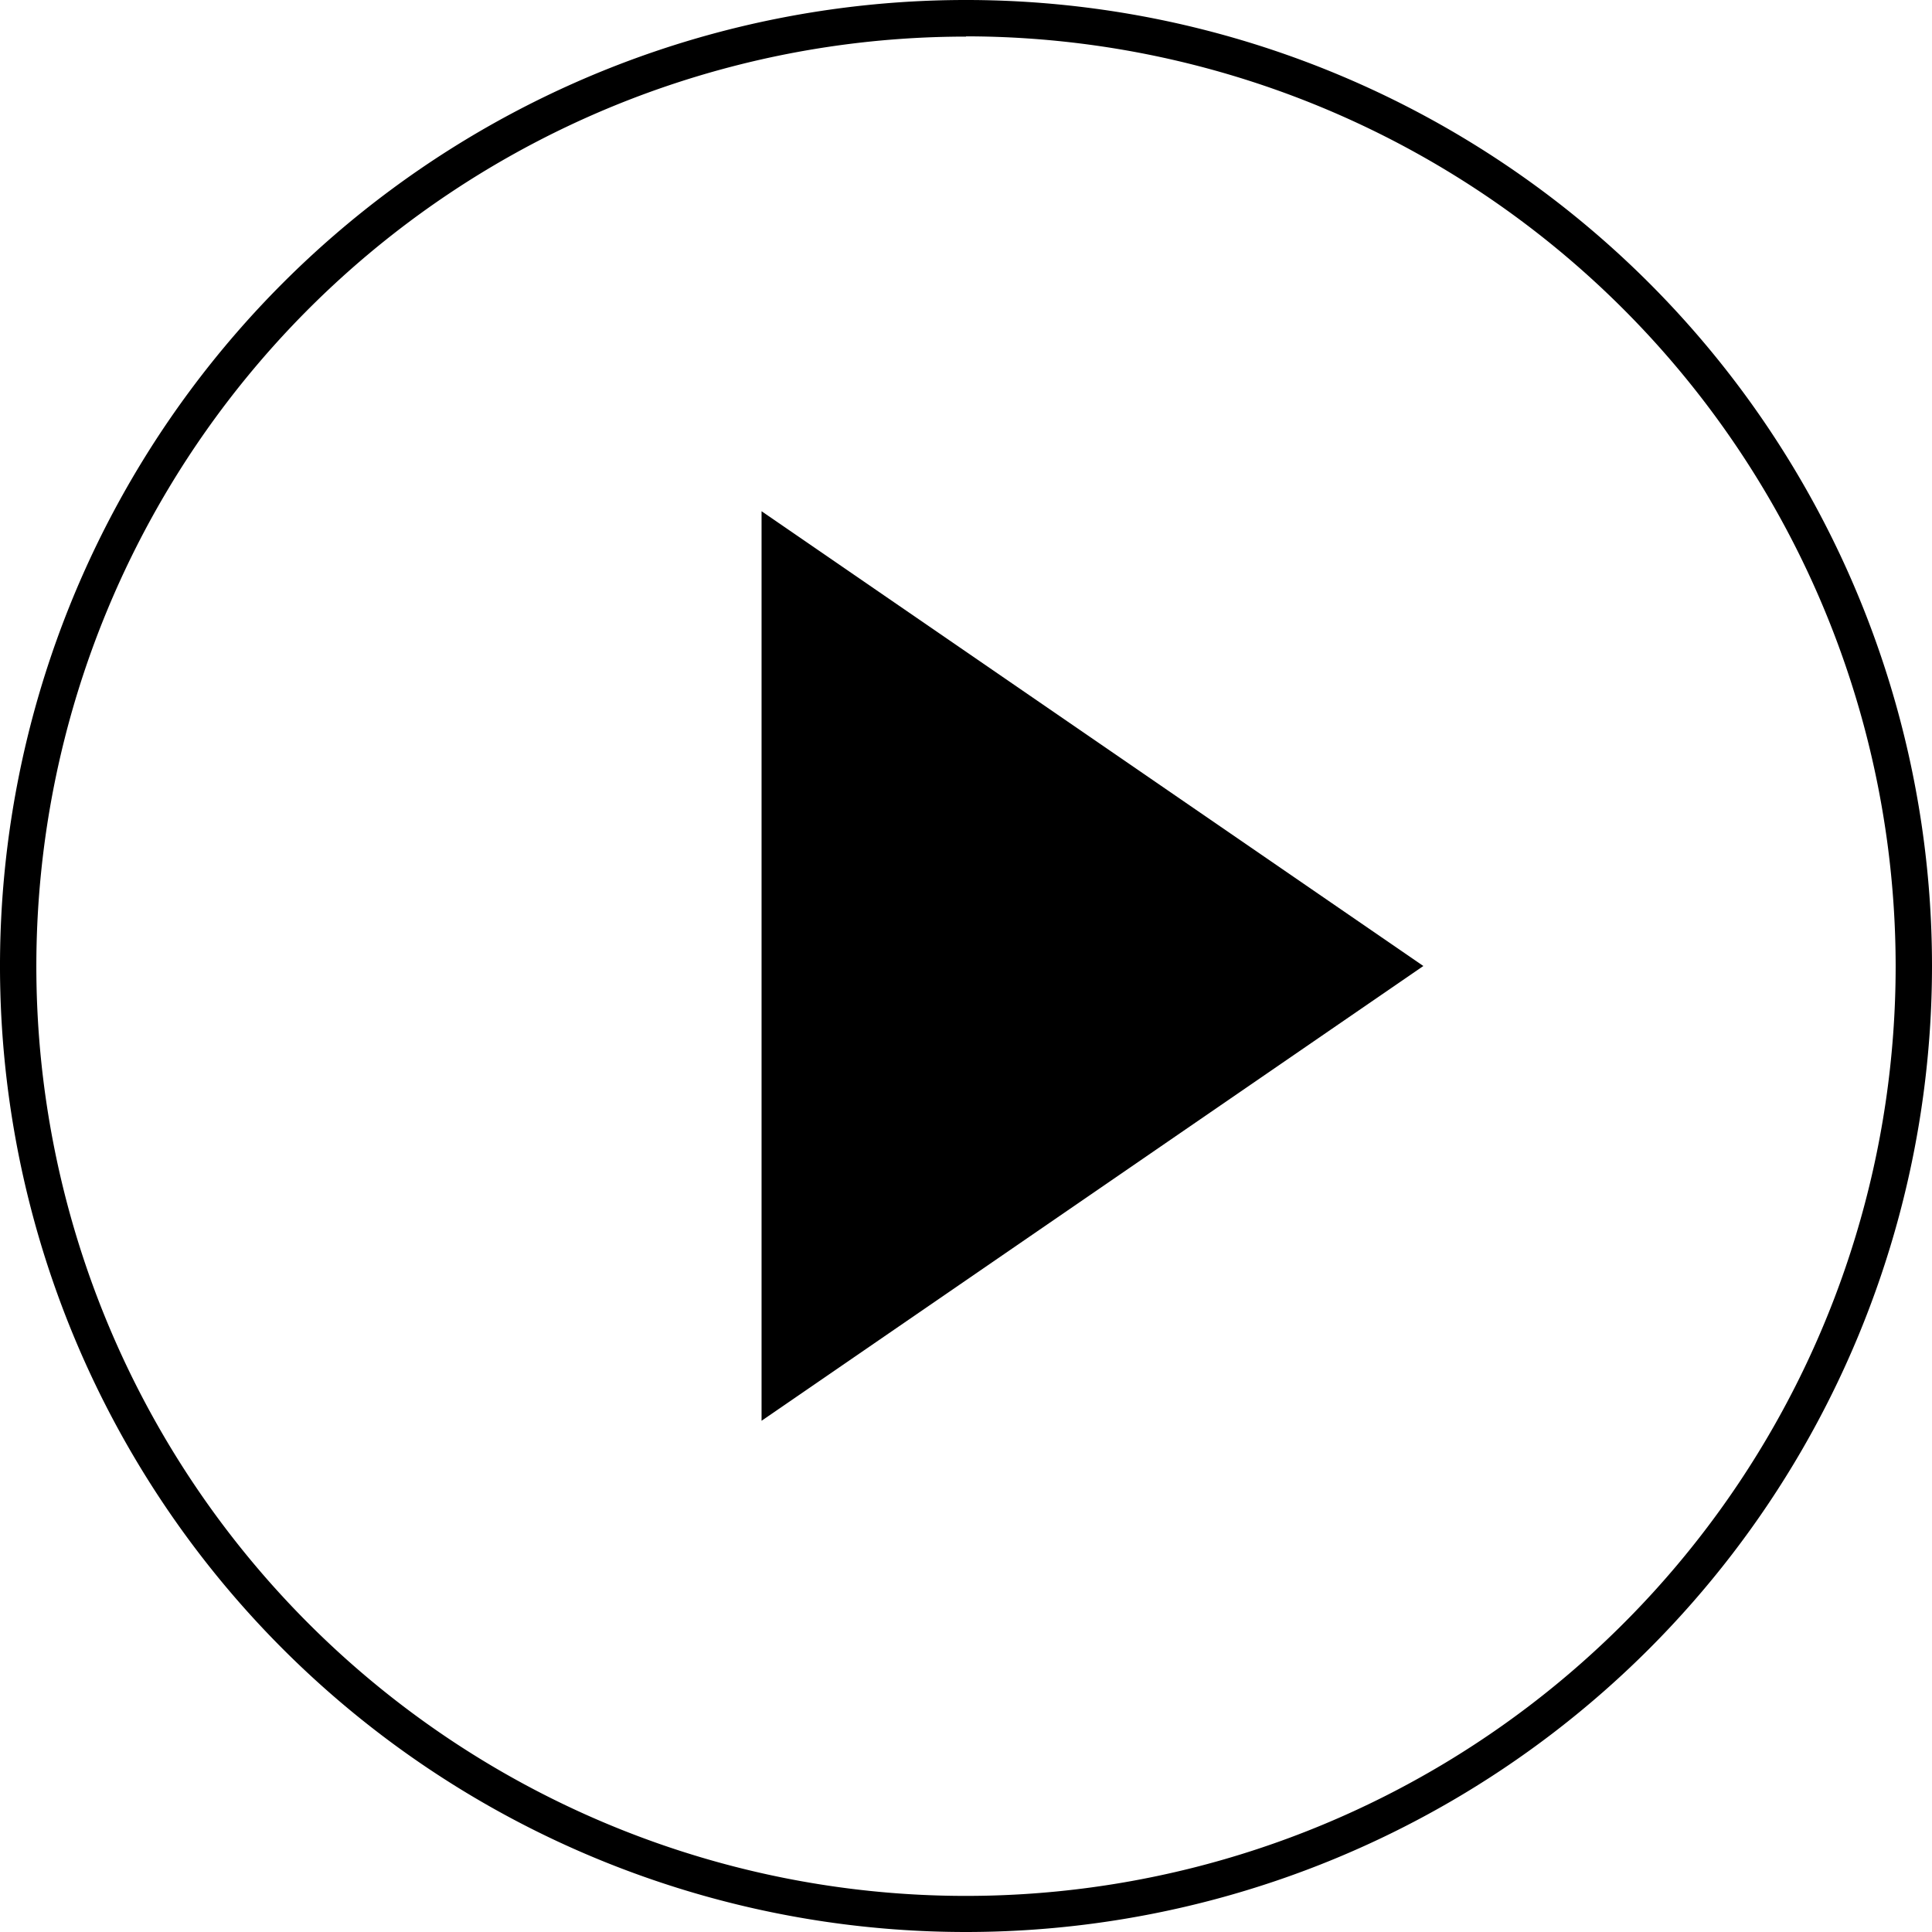 <svg xmlns="http://www.w3.org/2000/svg" viewBox="0 0 74.94 74.94"><title>play</title><polygon points="29.54 55.11 55.21 37.47 29.54 19.83 29.54 55.11"/><path d="M50.39,87.47A37.47,37.47,0,1,1,87.86,50,37.48,37.48,0,0,1,50.39,87.47Zm0-73.52A36.06,36.06,0,1,0,86.45,50h0A36.09,36.09,0,0,0,50.39,13.94Z" transform="translate(-12.92 -12.53)"/></svg>